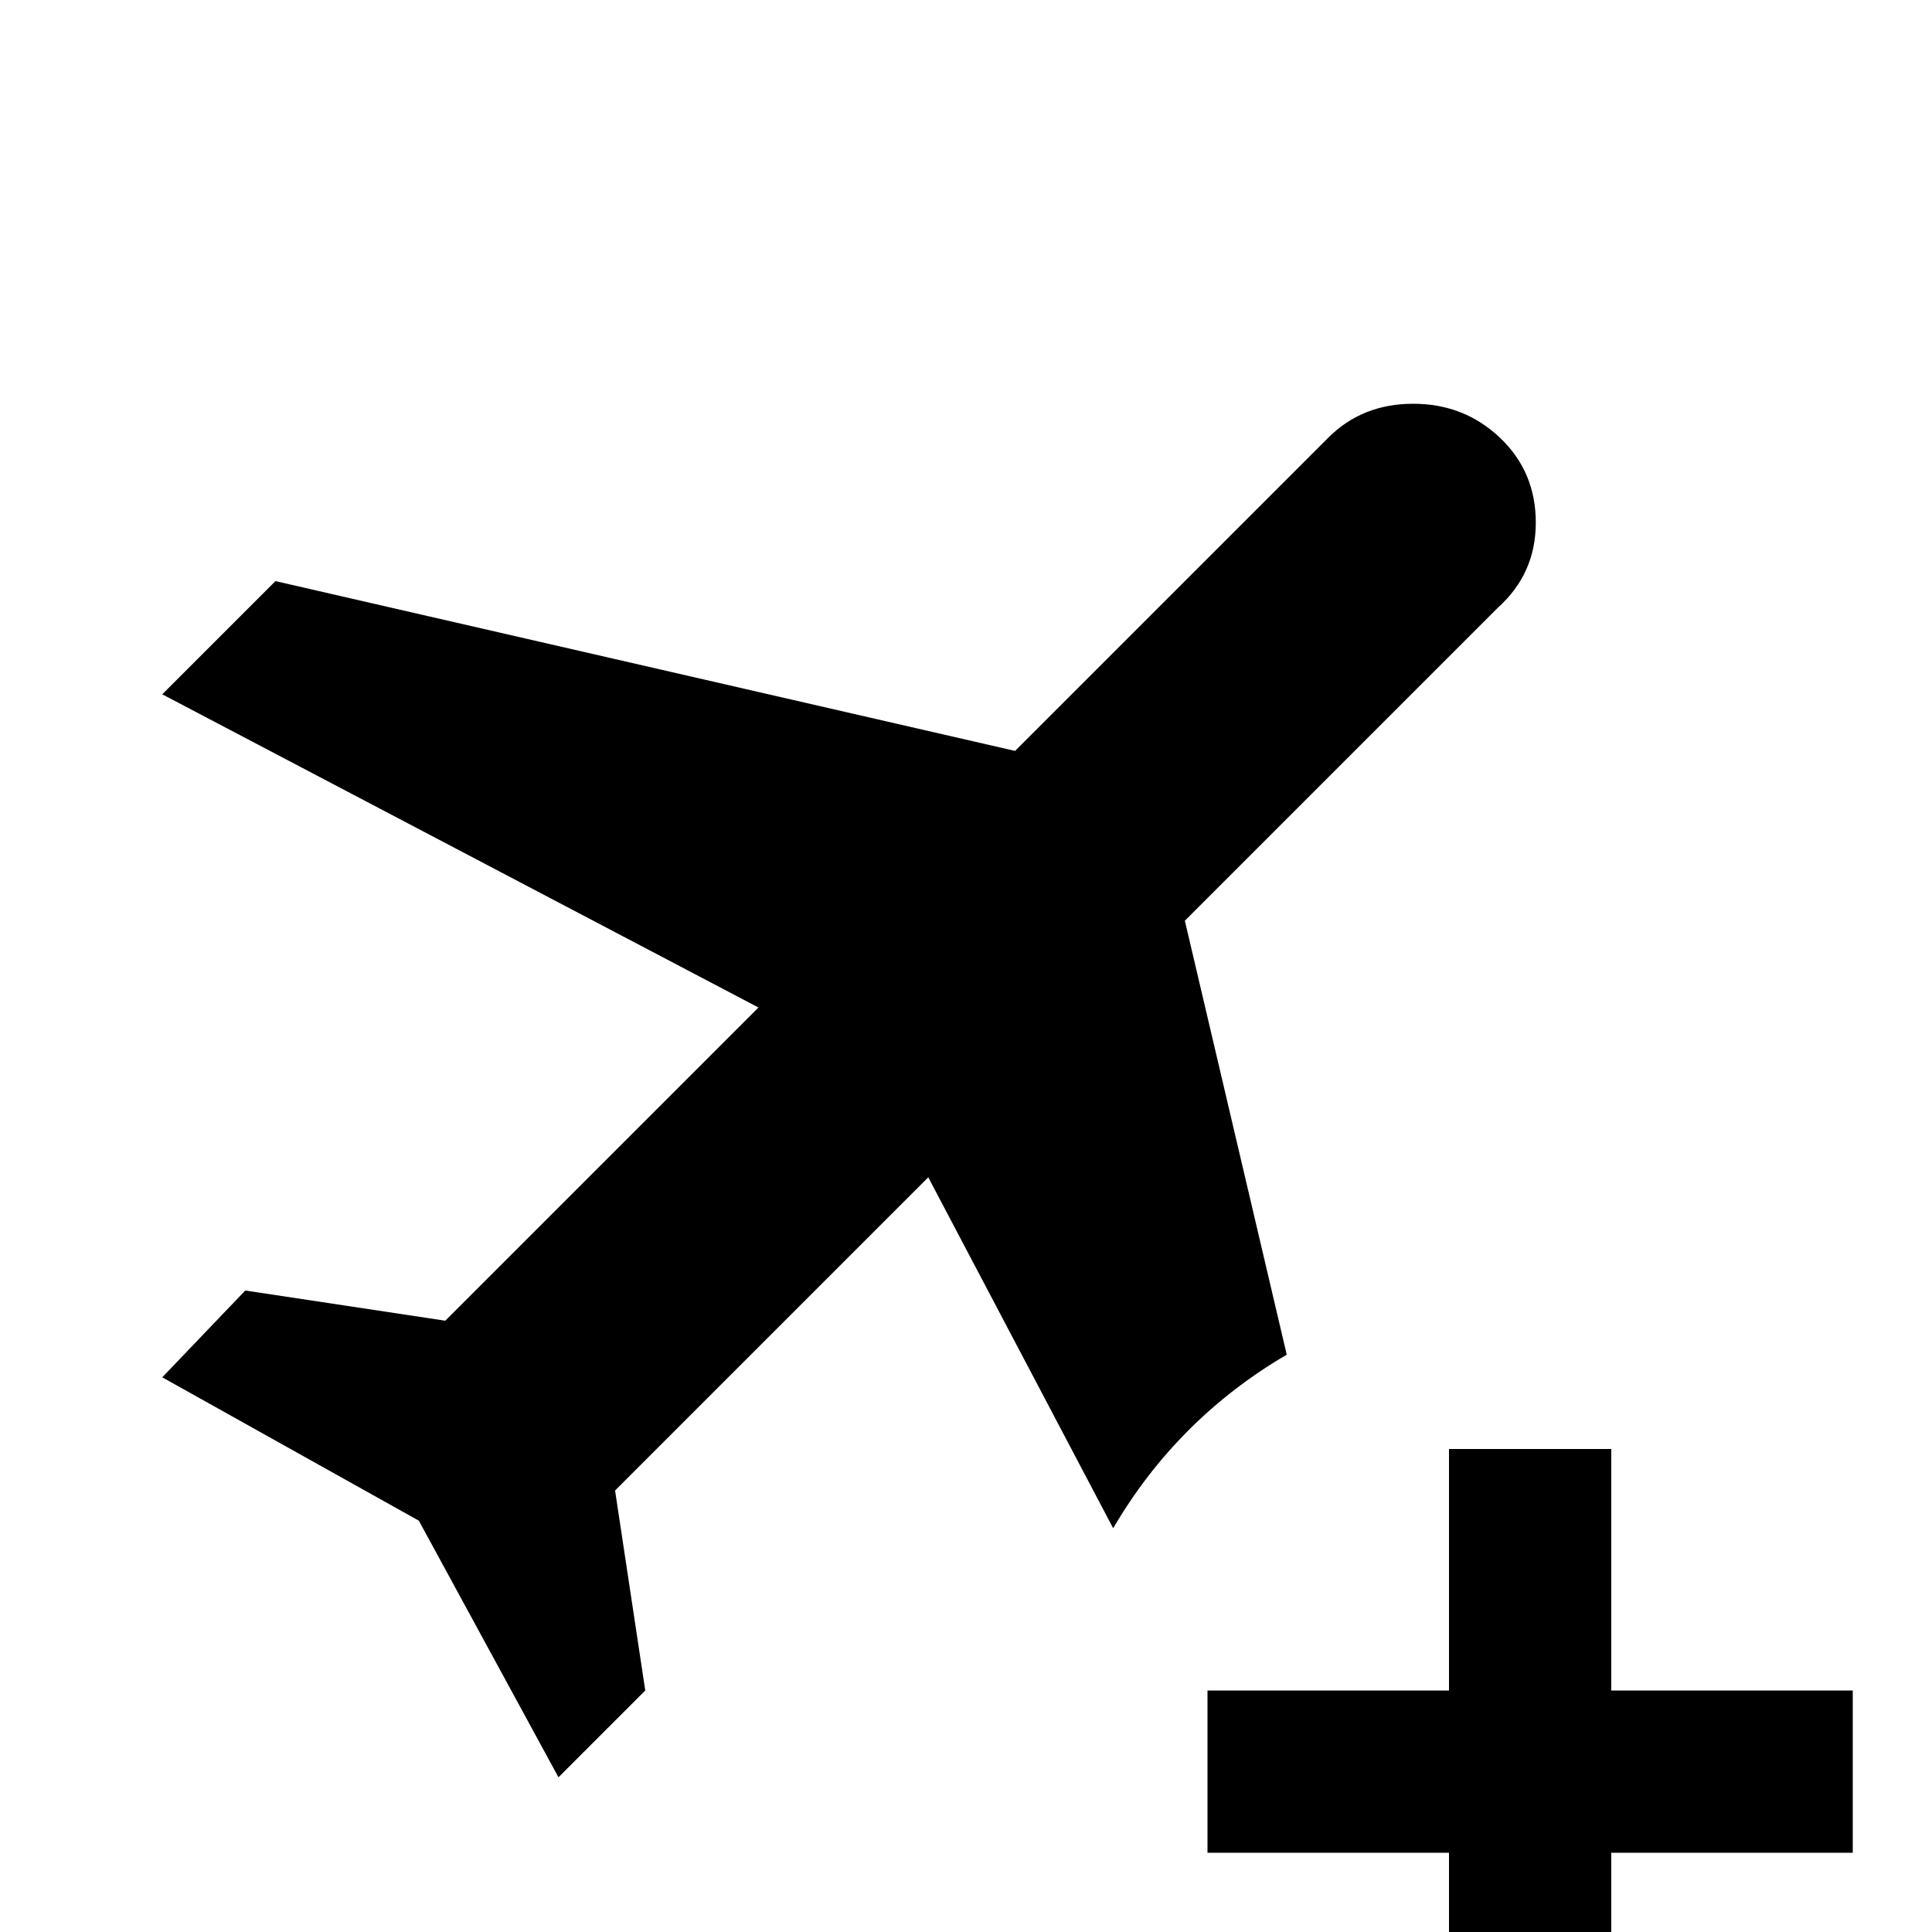 <svg xmlns="http://www.w3.org/2000/svg" viewBox="0 -512 512 512">
	<path fill="#000000" d="M341 -153Q312 -136 295 -107L246 -200L163 -117L171 -64L148 -41L111 -109L43 -147L65 -170L118 -162L201 -245L43 -328L73 -358L269 -313L352 -396Q361 -405 374.5 -405Q388 -405 397.5 -396Q407 -387 407 -373.5Q407 -360 397 -351L314 -268ZM427 -64V-128H384V-64H320V-21H384V43H427V-21H491V-64Z"/>
</svg>